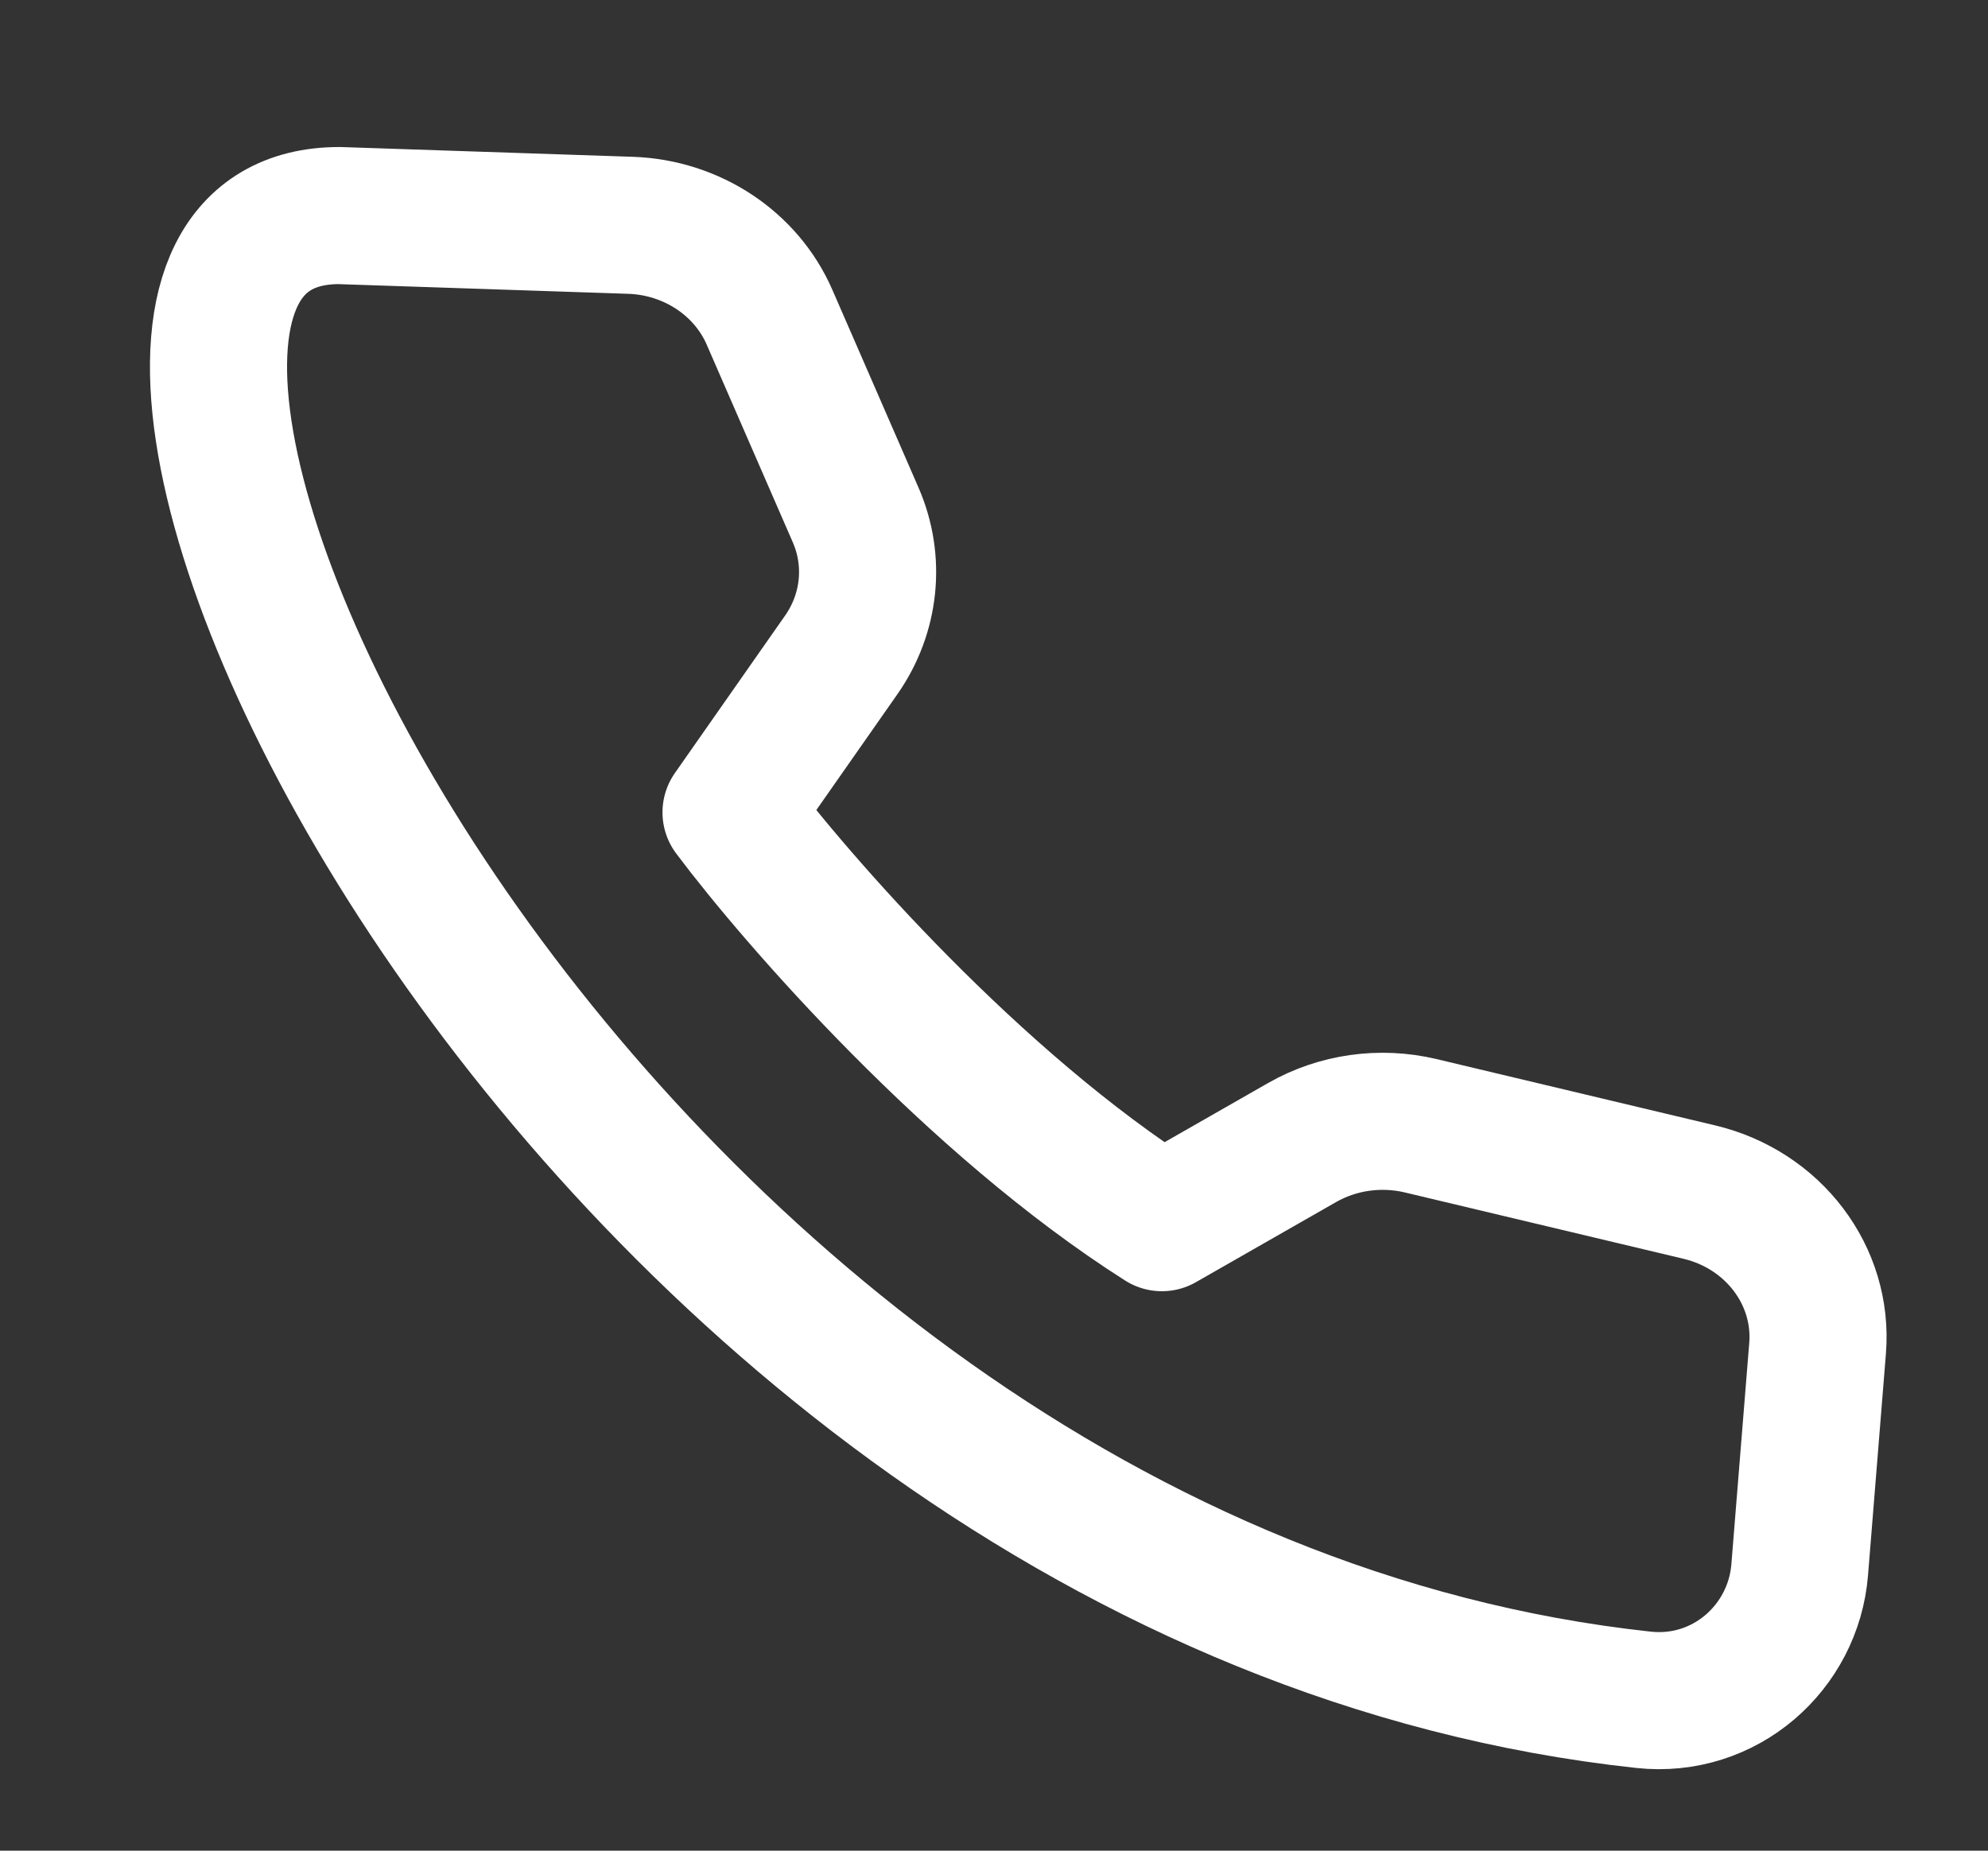 <svg width="29" height="27" viewBox="0 0 29 27" fill="none" xmlns="http://www.w3.org/2000/svg">
<rect x="0" y="0" width="29" height="27" fill="#333333" stroke="none"/>
<path d="M4.95 3.145L9.196 3.287C10.09 3.317 10.884 3.842 11.226 4.629L12.482 7.513C12.774 8.184 12.695 8.949 12.272 9.554L10.664 11.852C11.616 13.122 14.206 16.097 16.949 17.838L18.994 16.669C19.514 16.372 20.136 16.284 20.724 16.424L24.79 17.392C25.871 17.65 26.599 18.613 26.514 19.671L26.253 22.903C26.161 24.037 25.162 24.927 23.975 24.799C8.312 23.108 -0.873 3.144 4.95 3.145Z" stroke="white" stroke-width="2" stroke-linecap="round" stroke-linejoin="round"/>
</svg>
